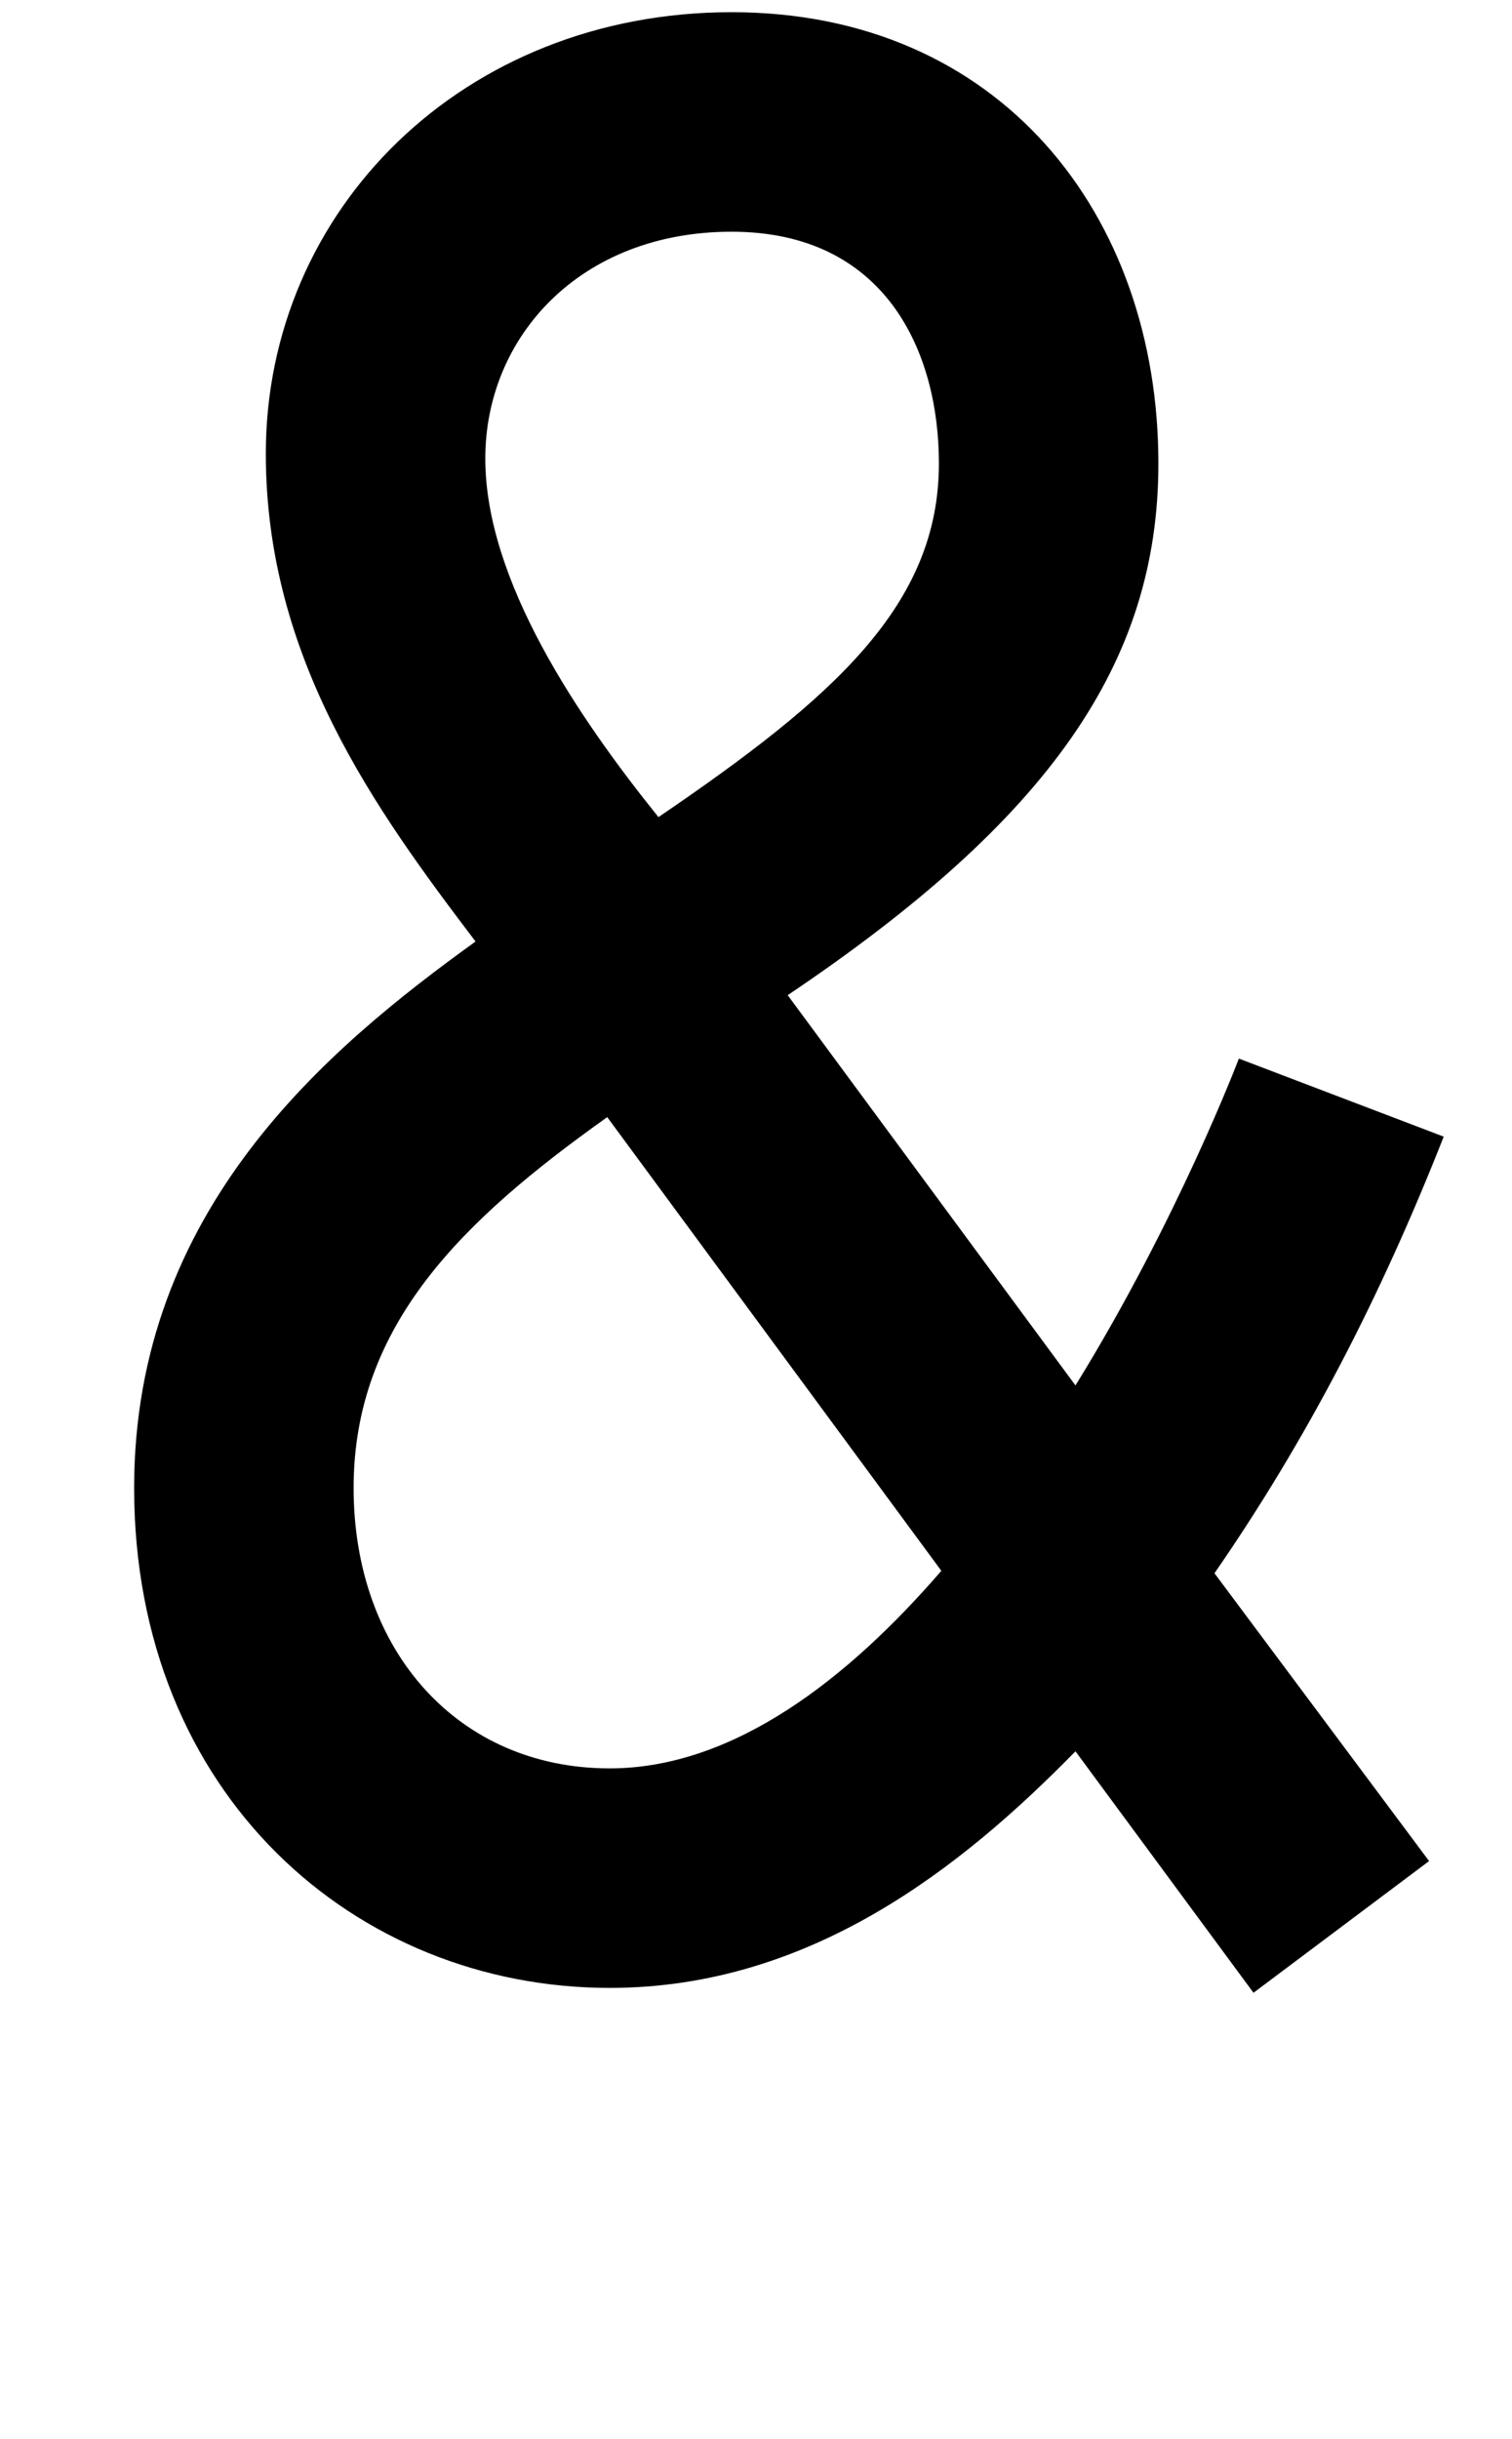 <svg xmlns="http://www.w3.org/2000/svg" width="620" height="1000" viewBox="0 0 620 1000">
  <path d="M514,817l-73-99c-47,48-109,97-191,97-104,0-195-79-195-205,0-114,79-180,140-224-41-54-86-116-86-200C109,86,190,5,300,5s175,83,175,185c0,82-45,146-152,218l118,160c42-68,67-134,67-134l84,32c-26,66-56,124-94,179l88,118-72,54ZM249,458c-59,42-104,85-104,152s43,115,105,115c51,0,98-37,136-81l-137-186ZM300,95c-62,0-101,43-101,93s38,106,71,147c72-49,115-87,115-145,0-46-22-95-85-95Z" />
</svg>